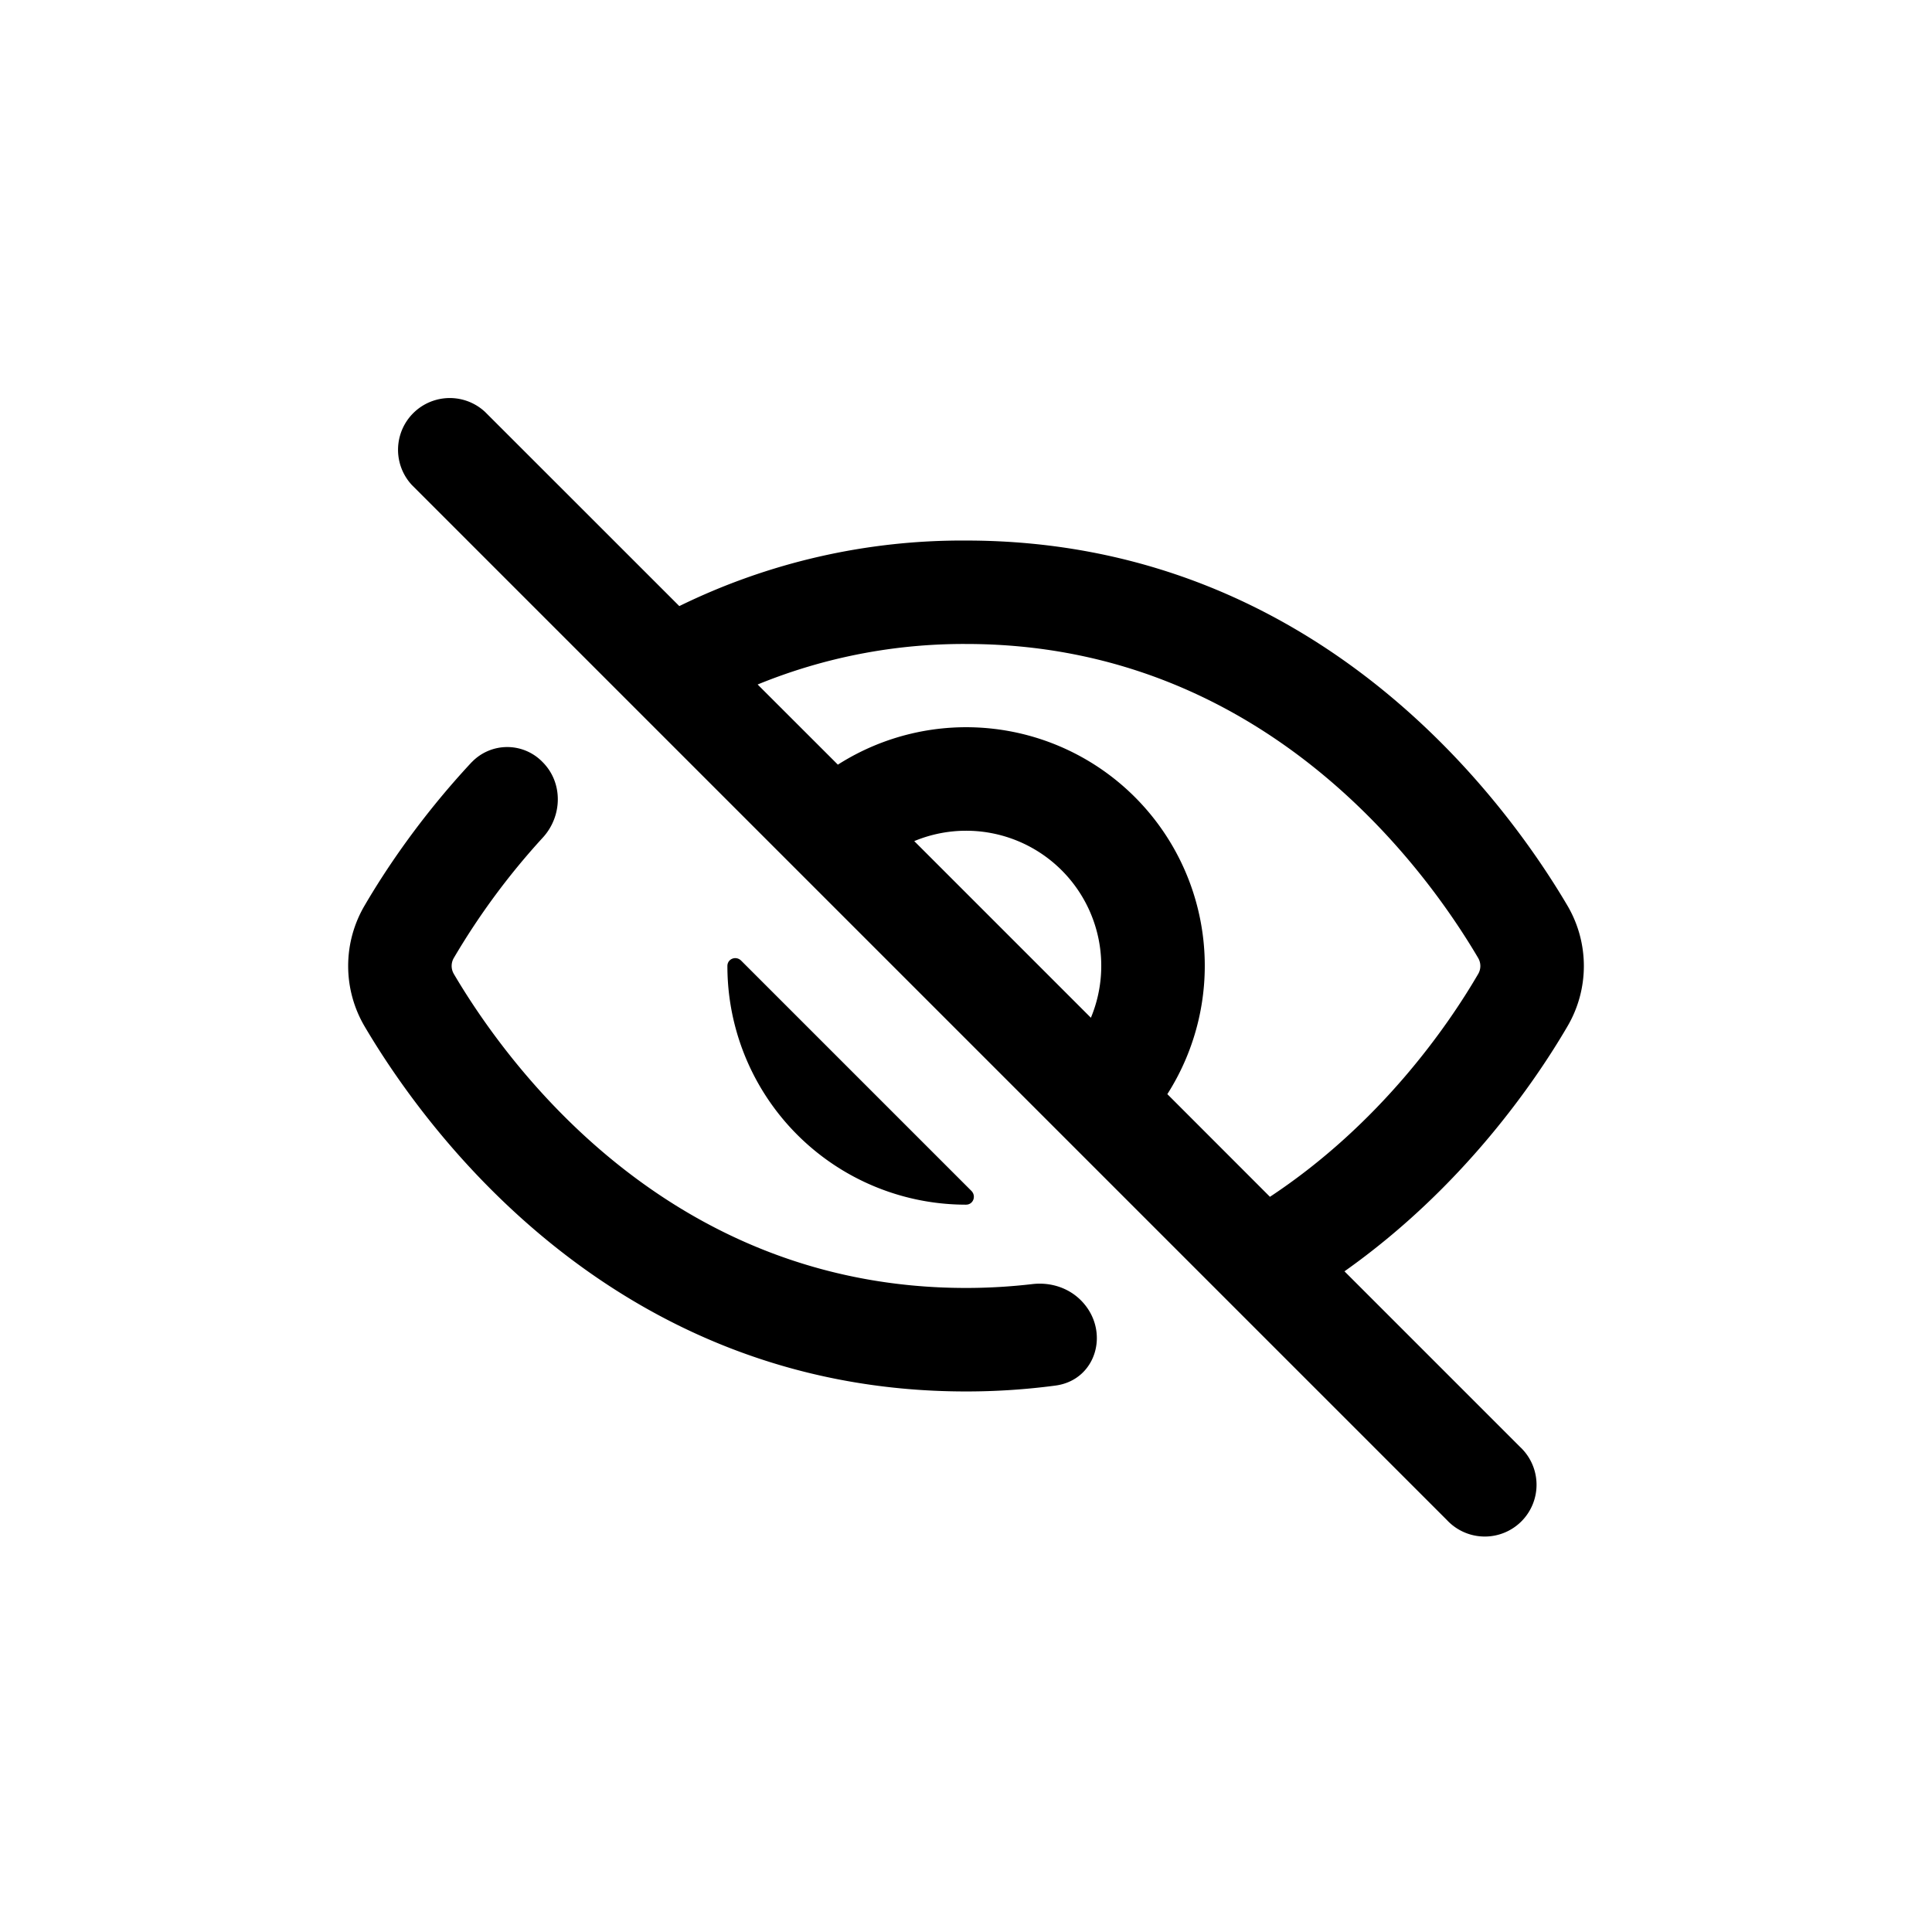 <svg
  xmlns="http://www.w3.org/2000/svg"
  width="25"
  height="25"
  fill="none"
  viewBox="-4 -4 28 28"
>
  <path
    fill-rule="evenodd"
    clip-rule="evenodd"
    d="M3.03 1.97a.75.75 0 00-1.06 1.06l15 15a.75.75 0 101.06-1.06l-2.545-2.545c1.726-1.22 2.773-2.766 3.228-3.544a1.728 1.728 0 000-1.762C17.89 7.725 15.162 3.834 10 3.834a9.318 9.318 0 00-4.155.95L3.03 1.97zm3.95 3.95l1.163 1.162a3.458 3.458 0 014.775 4.775l1.487 1.488c1.597-1.055 2.577-2.474 3.014-3.223l.003-.005a.228.228 0 000-.234l-.001-.002c-.76-1.289-3.1-4.548-7.42-4.548a7.877 7.877 0 00-3.02.587zm4.83 4.83a1.958 1.958 0 00-2.56-2.56l2.56 2.56zM2.838 7.045a.712.712 0 011.025-.001c.3.299.289.785.003 1.096a10.315 10.315 0 00-1.285 1.737l-.003.005a.228.228 0 000 .234l.001.002c.76 1.289 3.1 4.548 7.421 4.548.332 0 .653-.02.962-.056.258-.03.518.05.702.234.431.431.236 1.157-.369 1.237a9.813 9.813 0 01-1.295.085c-5.162 0-7.89-3.891-8.713-5.286a1.728 1.728 0 010-1.761c.282-.483.792-1.261 1.55-2.074zM6.542 10c0-.105.125-.152.199-.078l3.337 3.337c.074.075.027.2-.078.2A3.458 3.458 0 016.542 10z"
    fill="currentColor"
  />
</svg>